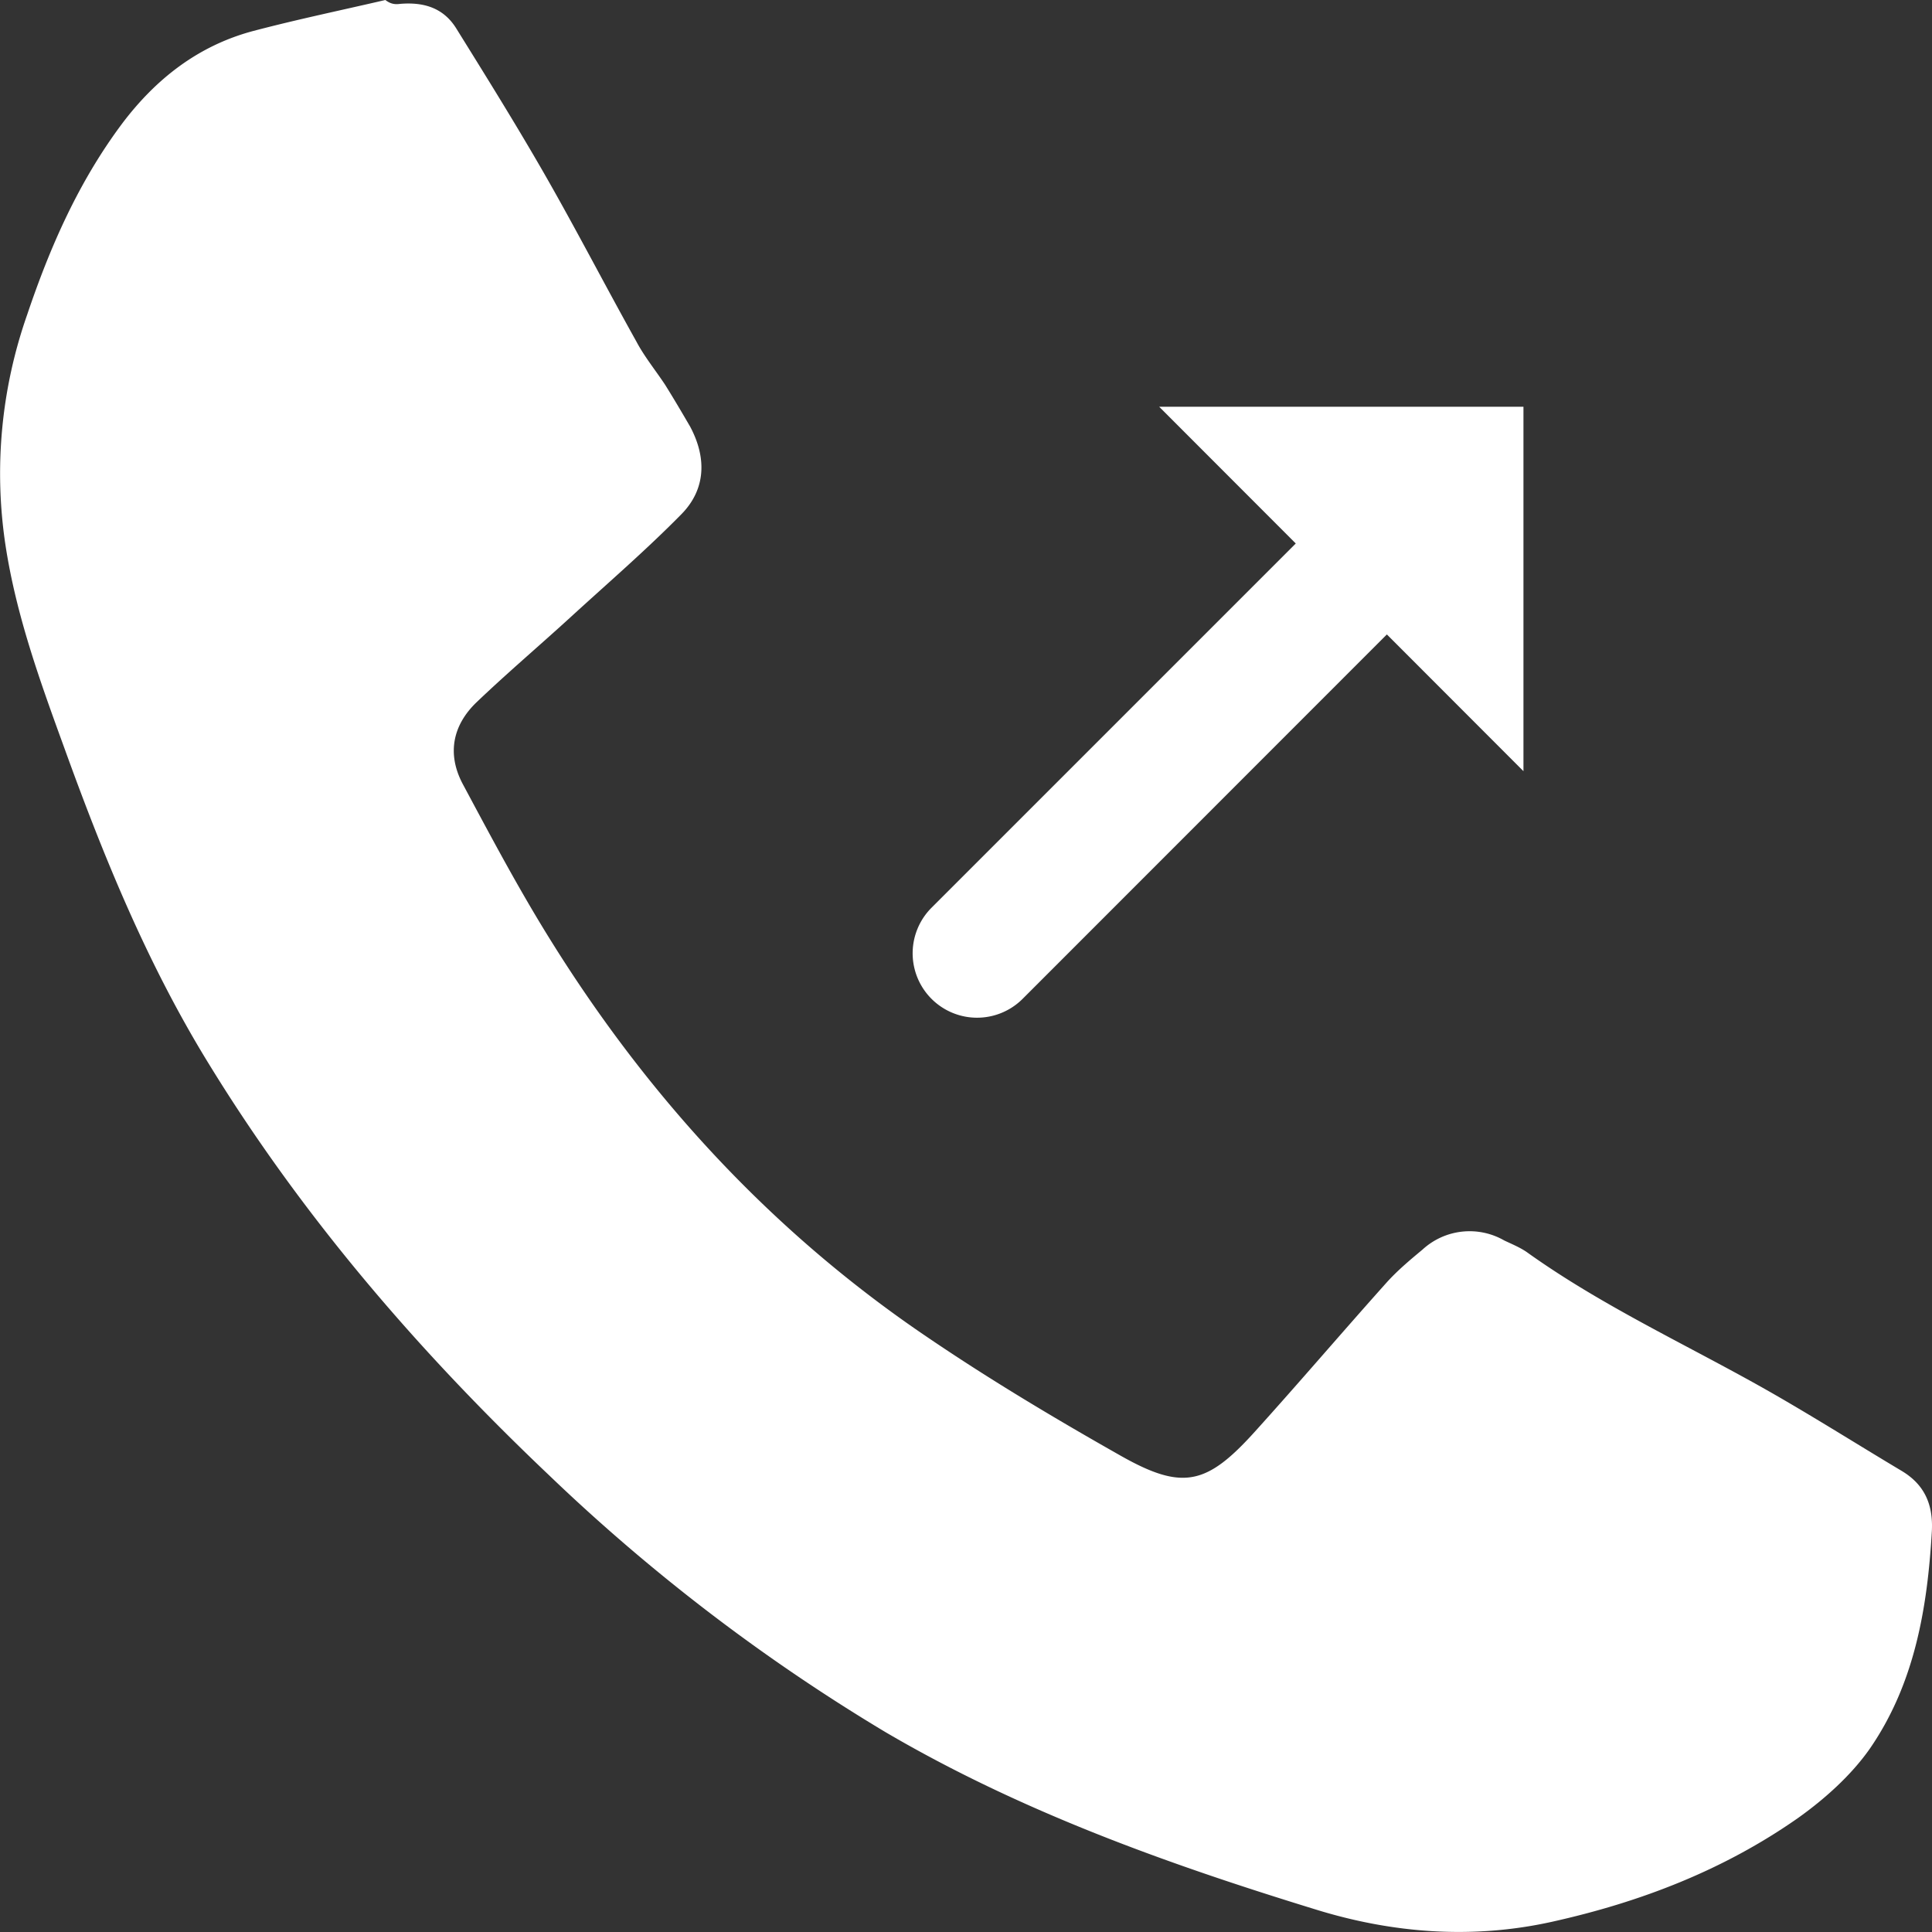 <svg width="13" height="13" xmlns="http://www.w3.org/2000/svg"><rect width="100%" height="100%" fill="#333333" stroke="none"/><path d="M2.593 0c.039.03.07.03.1.026.158-.013.293.026.38.17.197.317.395.635.582.96.216.376.415.762.627 1.142.054.102.13.195.194.292.058.093.114.188.168.281.112.21.106.422-.06.59-.236.24-.496.464-.746.693-.21.192-.427.376-.632.572-.159.153-.2.345-.093.548.166.31.33.619.512.922.674 1.12 1.535 2.073 2.623 2.807.42.285.856.545 1.296.794.415.234.577.194.9-.164.3-.332.588-.67.887-1.004.072-.08.158-.152.241-.221a.468.468 0 01.55-.061c.055.026.114.05.161.085.518.369 1.096.63 1.643.943.293.168.578.348.866.52.155.091.217.225.207.409-.03.517-.116 1.025-.417 1.462-.126.18-.305.34-.485.468-.5.35-1.059.565-1.653.697-.54.12-1.079.077-1.596-.084-.999-.307-1.983-.66-2.89-1.192a12.69 12.69 0 01-2.262-1.727c-.877-.832-1.66-1.74-2.293-2.773-.412-.67-.707-1.393-.973-2.13C.268 4.58.109 4.14.037 3.669a3.226 3.226 0 01.146-1.552C.337 1.66.529 1.224.82.834c.228-.303.513-.526.882-.625.296-.078.594-.14.891-.209zm7.658 2.738v2.451l-.919-.92-2.451 2.452a.433.433 0 01-.613-.613l2.451-2.451-.919-.92h2.451z" fill="#FFF"/></svg>
